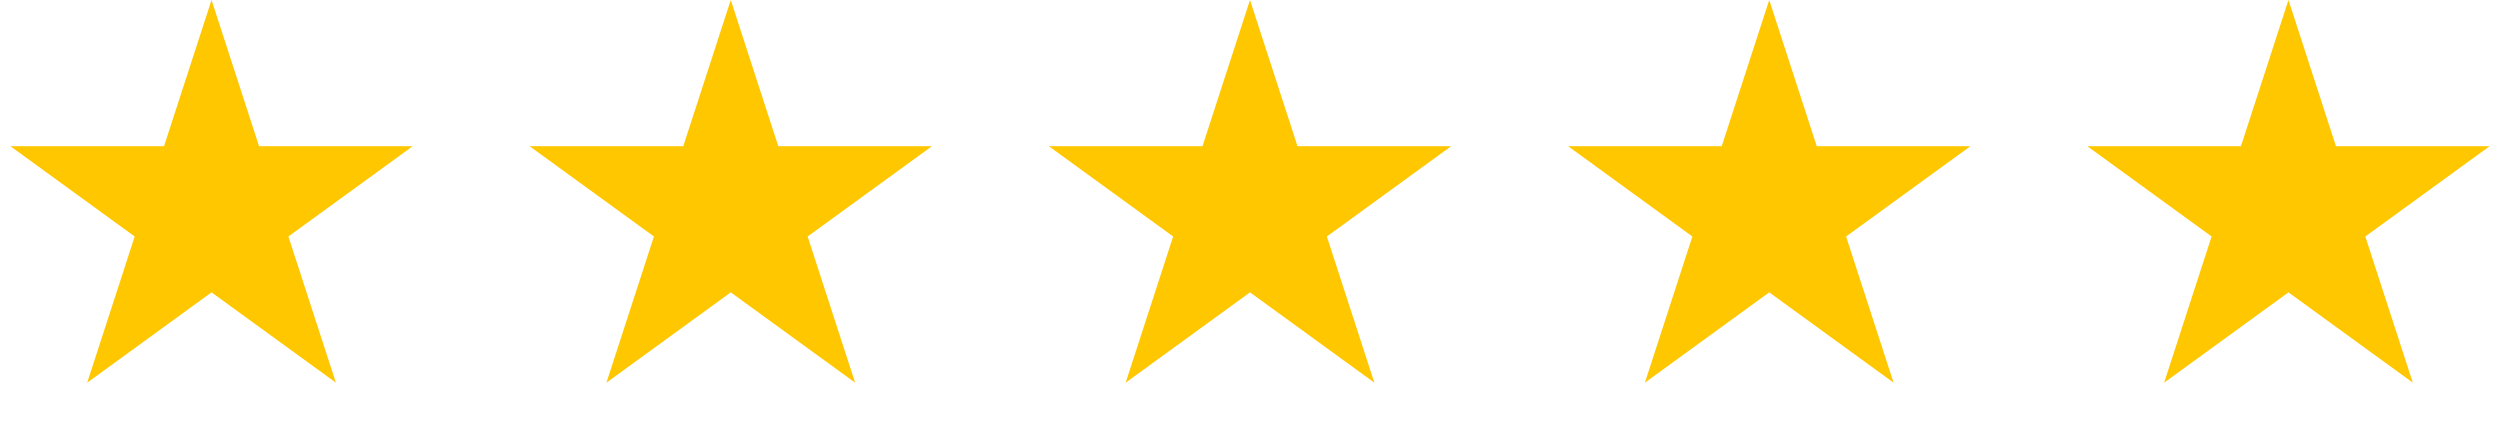 <svg width="130" height="22" viewBox="0 0 130 22" fill="none" xmlns="http://www.w3.org/2000/svg">
<path d="M11 0L13.47 7.601H21.462L14.996 12.298L17.466 19.899L11 15.202L4.534 19.899L7.004 12.298L0.538 7.601H8.53L11 0Z" fill="#FFC700"/>
<path d="M38 0L40.47 7.601H48.462L41.996 12.298L44.466 19.899L38 15.202L31.534 19.899L34.004 12.298L27.538 7.601H35.53L38 0Z" fill="#FFC700"/>
<path d="M65 0L67.47 7.601H75.462L68.996 12.298L71.466 19.899L65 15.202L58.534 19.899L61.004 12.298L54.538 7.601H62.53L65 0Z" fill="#FFC700"/>
<path d="M92 0L94.47 7.601H102.462L95.996 12.298L98.466 19.899L92 15.202L85.534 19.899L88.004 12.298L81.538 7.601H89.53L92 0Z" fill="#FFC700"/>
<path d="M119 0L121.47 7.601H129.462L122.996 12.298L125.466 19.899L119 15.202L112.534 19.899L115.004 12.298L108.538 7.601H116.53L119 0Z" fill="#FFC700"/>
</svg>
